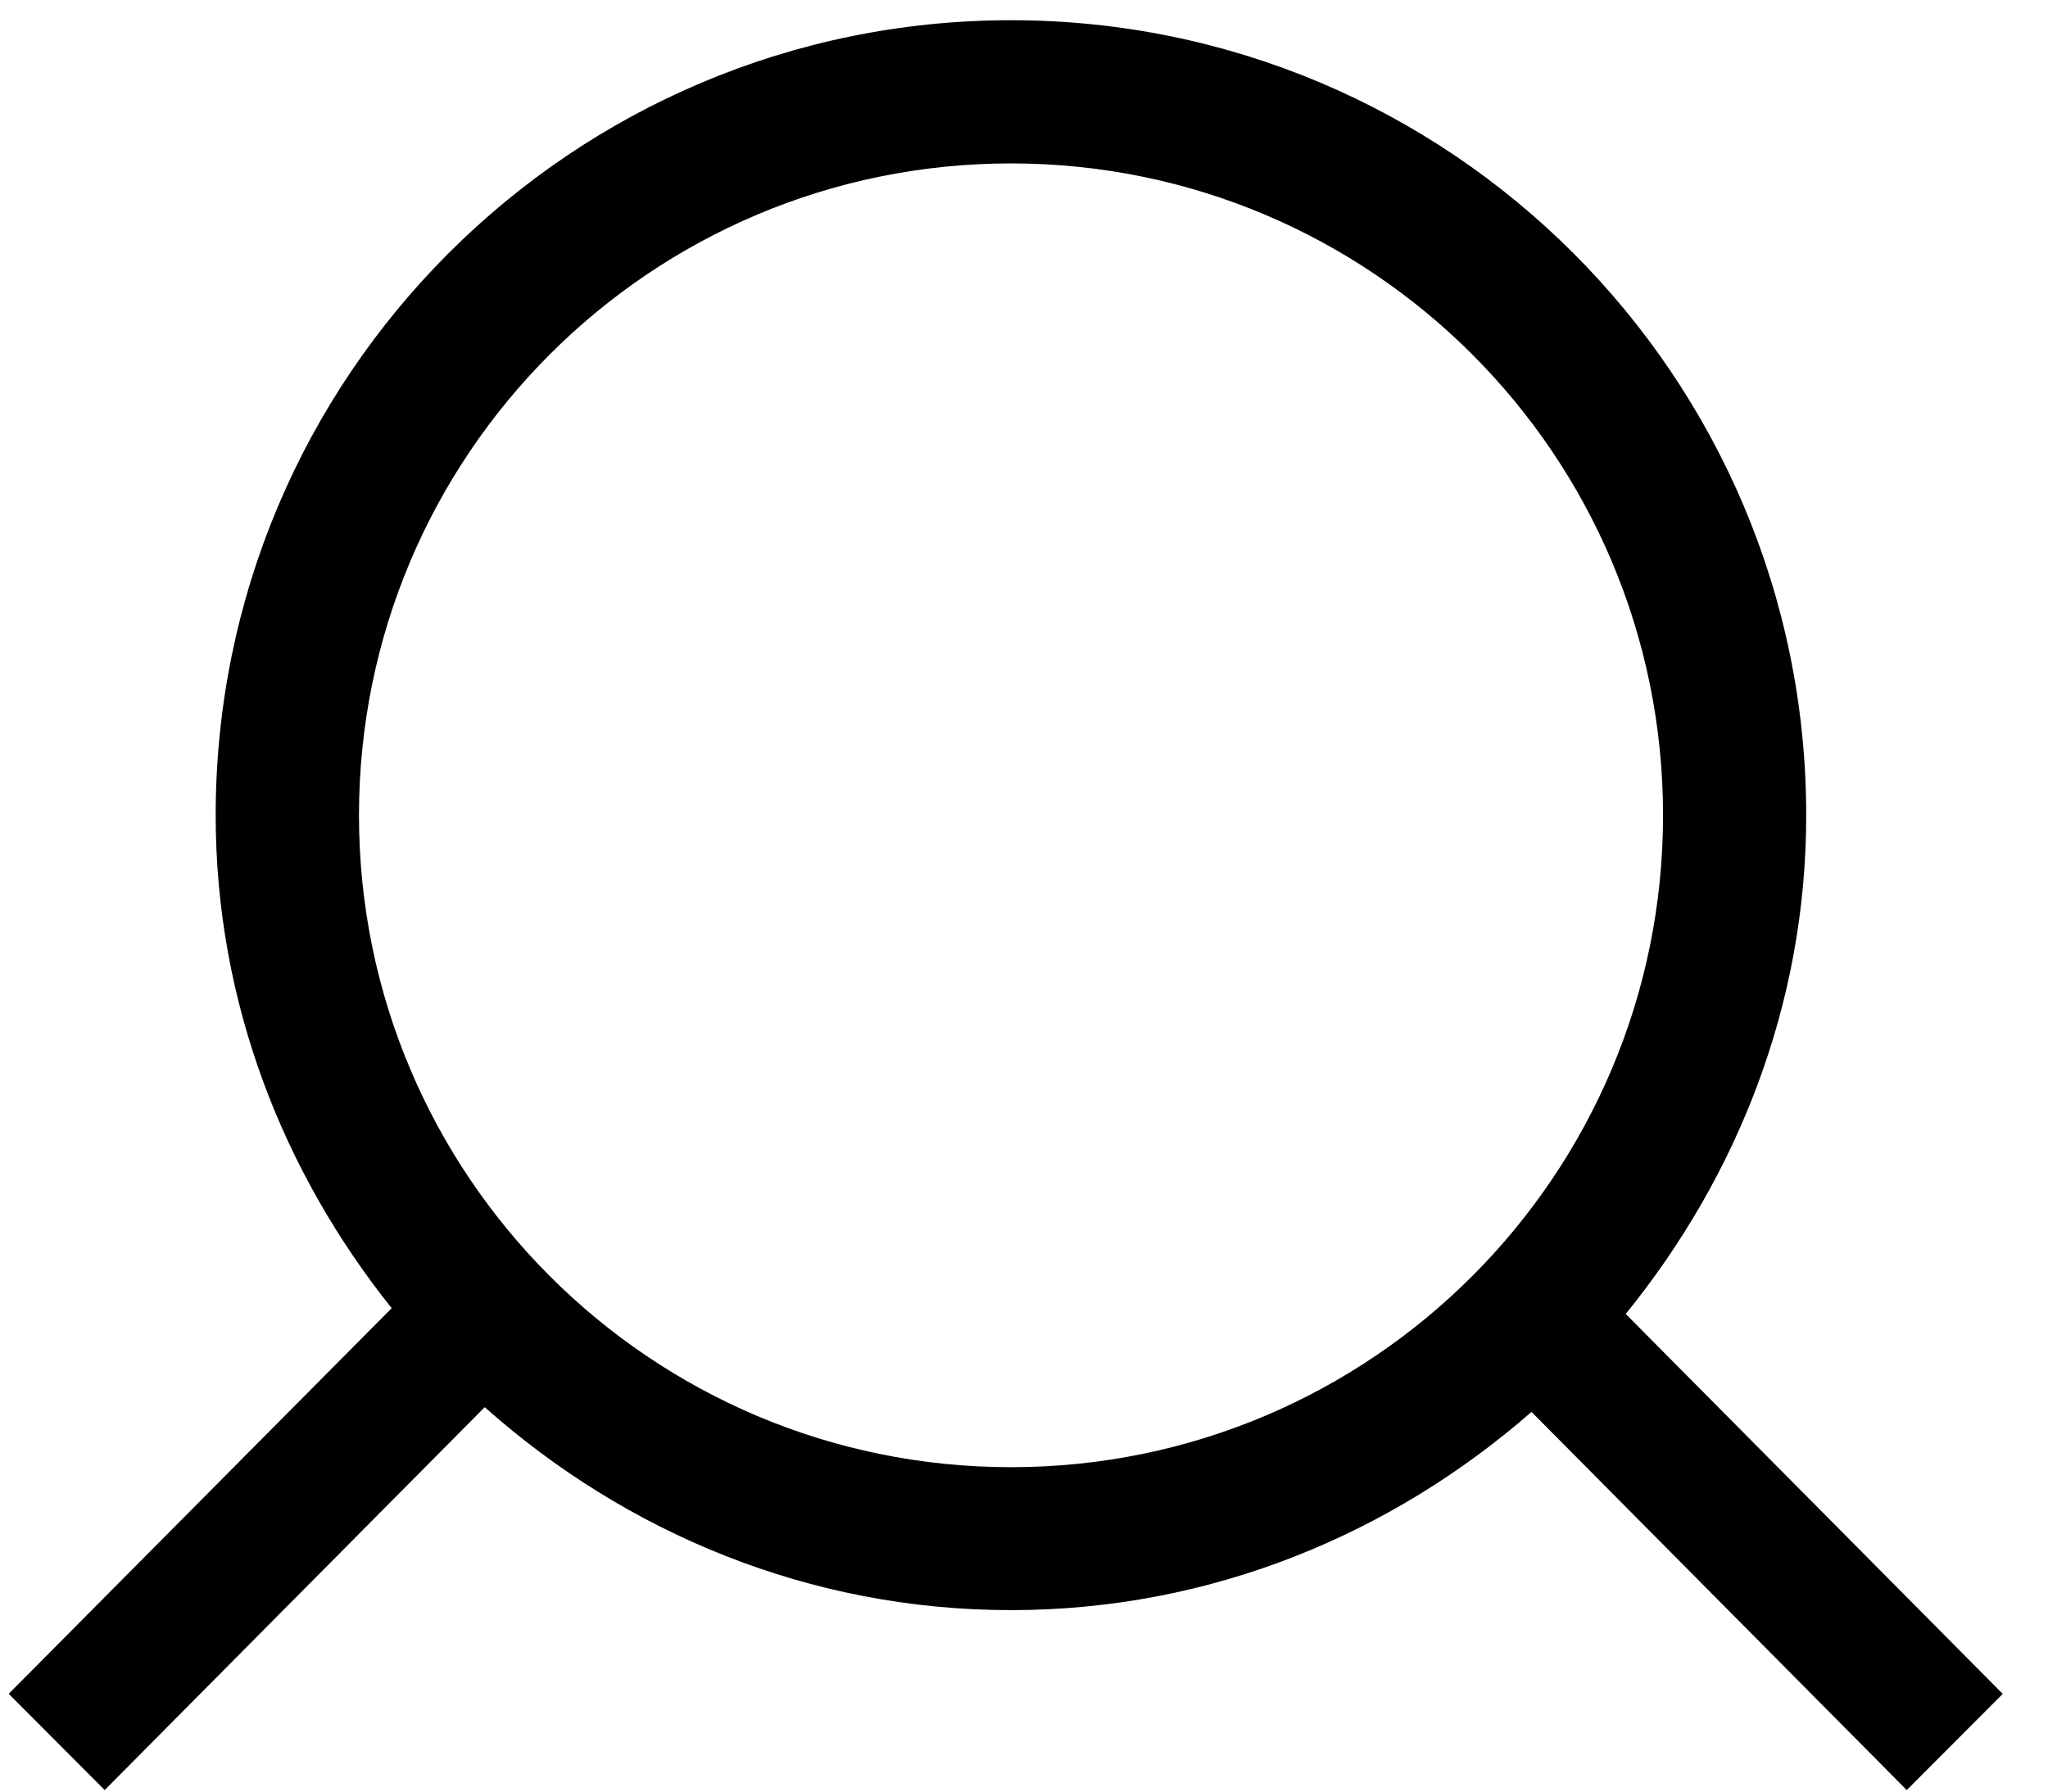 <?xml version="1.0" encoding="utf-8"?>
<!DOCTYPE svg PUBLIC "-//W3C//DTD SVG 1.1//EN" "http://www.w3.org/Graphics/SVG/1.1/DTD/svg11.dtd">
<svg width="32" height="28" xmlns:xlink="http://www.w3.org/1999/xlink" xmlns:xml="http://www.w3.org/XML/1998/namespace" version="1.1" xmlns="http://www.w3.org/2000/svg">
  <g transform="translate(16, 14)" id="ToCenterGroup">
    <g transform="translate(0, 0)" id="TranslateGroup">
      <g transform="scale(1)" id="ScaleGroup">
        <g transform="scale(1)" id="InversionGroup">
          <g transform="rotate(0, 0, 0)" id="RotateGroup">
            <g transform="translate(-16, -14)" id="ToOriginGroup">
              <rect x="0" y="0" width="32" height="28" id="RawSize" style="fill:none;" />
              <path d="M31.293 26.473 L25.402 20.535 C27.136 18.398 28.222 15.711 28.222 12.742 C28.222 5.879 22.659 0.316 15.796 0.316 C8.937 0.316 3.37 5.879 3.37 12.742 C3.37 15.668 4.425 18.324 6.12 20.445 L0.136 26.472 L1.636 27.976 L7.574 21.992 C9.769 23.945 12.629 25.164 15.797 25.164 C18.926 25.164 21.746 23.973 23.93 22.066 L29.793 27.976 L31.293 26.473 z M5.609 12.742 C5.609 7.113 10.168 2.554 15.797 2.554 C21.426 2.554 25.985 7.113 25.985 12.742 C25.985 18.367 21.426 22.93 15.797 22.93 C10.168 22.93 5.609 18.367 5.609 12.742 z" />
            </g>
          </g>
        </g>
      </g>
    </g>
  </g>
</svg>